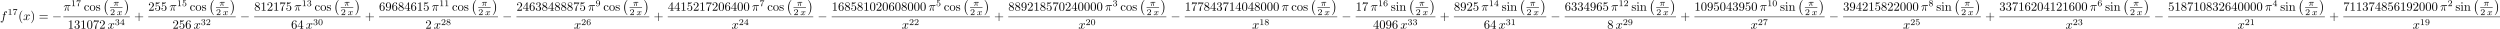 <?xml version='1.0' encoding='UTF-8'?>
<!-- This file was generated by dvisvgm 3.0.3 -->
<svg version='1.1' xmlns='http://www.w3.org/2000/svg' xmlns:xlink='http://www.w3.org/1999/xlink' width='1975.229pt' height='22.675pt' viewBox='0 -19.088 1975.229 22.675'>
<defs>
<path id='g5-0' d='M4.115 11.447C4.115 11.407 4.095 11.387 4.075 11.357C3.616 10.869 2.939 10.062 2.521 8.438C2.291 7.532 2.202 6.506 2.202 5.579C2.202 2.959 2.829 1.126 4.025-.169C4.115-.259 4.115-.279 4.115-.299C4.115-.399 4.035-.399 3.995-.399C3.846-.399 3.308 .199 3.178 .349C2.162 1.554 1.514 3.347 1.514 5.569C1.514 6.984 1.763 8.986 3.068 10.67C3.168 10.79 3.816 11.547 3.995 11.547C4.035 11.547 4.115 11.547 4.115 11.447Z'/>
<path id='g5-1' d='M3.039 5.579C3.039 4.164 2.79 2.162 1.484 .478C1.385 .359 .737-.399 .558-.399C.508-.399 .438-.379 .438-.299C.438-.259 .458-.229 .498-.199C.976 .319 1.624 1.126 2.032 2.71C2.262 3.616 2.351 4.643 2.351 5.569C2.351 6.575 2.262 7.592 2.002 8.568C1.624 9.963 1.036 10.76 .528 11.318C.438 11.407 .438 11.427 .438 11.447C.438 11.527 .508 11.547 .558 11.547C.707 11.547 1.255 10.939 1.375 10.8C2.391 9.594 3.039 7.801 3.039 5.579Z'/>
<path id='g2-25' d='M2.169-2.532H2.999C2.894-2.113 2.741-1.478 2.741-.928C2.741-.649 2.776-.46 2.817-.307C2.929 .042 3.02 .07 3.131 .07C3.292 .07 3.459-.077 3.459-.244C3.459-.3 3.445-.328 3.403-.398C3.271-.656 3.145-1.053 3.145-1.625C3.145-1.757 3.145-2.036 3.243-2.532H4.115C4.24-2.532 4.296-2.532 4.373-2.587C4.47-2.657 4.491-2.769 4.491-2.803C4.491-3.006 4.31-3.006 4.191-3.006H1.562C1.276-3.006 1.081-2.943 .767-2.65C.586-2.49 .314-2.113 .314-2.05C.314-1.967 .404-1.967 .432-1.967C.509-1.967 .516-1.981 .558-2.043C.914-2.532 1.346-2.532 1.499-2.532H1.925C1.709-1.764 1.332-.941 1.123-.523C1.081-.432 1.011-.286 .99-.258C.983-.23 .969-.202 .969-.153C.969-.042 1.053 .07 1.213 .07C1.492 .07 1.569-.244 1.736-.872L2.169-2.532Z'/>
<path id='g2-120' d='M1.736-.739C1.667-.502 1.437-.126 1.081-.126C1.06-.126 .851-.126 .704-.223C.99-.314 1.011-.565 1.011-.607C1.011-.76 .893-.865 .732-.865C.537-.865 .335-.697 .335-.439C.335-.091 .725 .07 1.067 .07C1.388 .07 1.674-.133 1.848-.425C2.015-.056 2.399 .07 2.678 .07C3.48 .07 3.905-.802 3.905-.997C3.905-1.088 3.815-1.088 3.794-1.088C3.696-1.088 3.689-1.053 3.661-.969C3.515-.488 3.096-.126 2.706-.126C2.427-.126 2.28-.314 2.28-.579C2.28-.76 2.448-1.395 2.643-2.169C2.783-2.706 3.096-2.88 3.327-2.88C3.34-2.88 3.557-2.88 3.703-2.783C3.48-2.72 3.396-2.525 3.396-2.399C3.396-2.246 3.515-2.141 3.675-2.141S4.066-2.273 4.066-2.566C4.066-2.957 3.619-3.075 3.34-3.075C2.992-3.075 2.713-2.845 2.559-2.58C2.434-2.866 2.113-3.075 1.723-3.075C.941-3.075 .495-2.218 .495-2.008C.495-1.918 .593-1.918 .614-1.918C.704-1.918 .711-1.946 .746-2.036C.921-2.58 1.36-2.88 1.702-2.88C1.932-2.88 2.12-2.755 2.12-2.42C2.12-2.28 2.036-1.932 1.974-1.695L1.736-.739Z'/>
<path id='g0-0' d='M6.565-2.291C6.735-2.291 6.914-2.291 6.914-2.491S6.735-2.69 6.565-2.69H1.176C1.006-2.69 .827-2.69 .827-2.491S1.006-2.291 1.176-2.291H6.565Z'/>
<path id='g3-40' d='M3.298 2.391C3.298 2.361 3.298 2.341 3.128 2.172C1.883 .917 1.564-.966 1.564-2.491C1.564-4.224 1.943-5.958 3.168-7.203C3.298-7.323 3.298-7.342 3.298-7.372C3.298-7.442 3.258-7.472 3.198-7.472C3.098-7.472 2.202-6.795 1.614-5.529C1.106-4.433 .986-3.328 .986-2.491C.986-1.714 1.096-.508 1.644 .618C2.242 1.843 3.098 2.491 3.198 2.491C3.258 2.491 3.298 2.461 3.298 2.391Z'/>
<path id='g3-41' d='M2.879-2.491C2.879-3.268 2.77-4.473 2.222-5.599C1.624-6.824 .767-7.472 .667-7.472C.608-7.472 .568-7.432 .568-7.372C.568-7.342 .568-7.323 .757-7.143C1.733-6.157 2.301-4.573 2.301-2.491C2.301-.787 1.933 .966 .697 2.222C.568 2.341 .568 2.361 .568 2.391C.568 2.451 .608 2.491 .667 2.491C.767 2.491 1.664 1.813 2.252 .548C2.76-.548 2.879-1.654 2.879-2.491Z'/>
<path id='g3-43' d='M4.075-2.291H6.854C6.994-2.291 7.183-2.291 7.183-2.491S6.994-2.69 6.854-2.69H4.075V-5.479C4.075-5.619 4.075-5.808 3.875-5.808S3.676-5.619 3.676-5.479V-2.69H.887C.747-2.69 .558-2.69 .558-2.491S.747-2.291 .887-2.291H3.676V.498C3.676 .638 3.676 .827 3.875 .827S4.075 .638 4.075 .498V-2.291Z'/>
<path id='g3-48' d='M4.583-3.188C4.583-3.985 4.533-4.782 4.184-5.519C3.726-6.476 2.909-6.635 2.491-6.635C1.893-6.635 1.166-6.376 .757-5.45C.438-4.762 .389-3.985 .389-3.188C.389-2.441 .428-1.544 .837-.787C1.265 .02 1.993 .219 2.481 .219C3.019 .219 3.776 .01 4.214-.936C4.533-1.624 4.583-2.401 4.583-3.188ZM2.481 0C2.092 0 1.504-.249 1.325-1.205C1.215-1.803 1.215-2.72 1.215-3.308C1.215-3.945 1.215-4.603 1.295-5.141C1.484-6.326 2.232-6.416 2.481-6.416C2.809-6.416 3.467-6.237 3.656-5.25C3.756-4.692 3.756-3.935 3.756-3.308C3.756-2.56 3.756-1.883 3.646-1.245C3.497-.299 2.929 0 2.481 0Z'/>
<path id='g3-49' d='M2.929-6.376C2.929-6.615 2.929-6.635 2.7-6.635C2.082-5.998 1.205-5.998 .887-5.998V-5.689C1.086-5.689 1.674-5.689 2.192-5.948V-.787C2.192-.428 2.162-.309 1.265-.309H.946V0C1.295-.03 2.162-.03 2.56-.03S3.826-.03 4.174 0V-.309H3.856C2.959-.309 2.929-.418 2.929-.787V-6.376Z'/>
<path id='g3-50' d='M1.265-.767L2.321-1.793C3.875-3.168 4.473-3.706 4.473-4.702C4.473-5.838 3.577-6.635 2.361-6.635C1.235-6.635 .498-5.719 .498-4.832C.498-4.274 .996-4.274 1.026-4.274C1.196-4.274 1.544-4.394 1.544-4.802C1.544-5.061 1.365-5.32 1.016-5.32C.936-5.32 .917-5.32 .887-5.31C1.116-5.958 1.654-6.326 2.232-6.326C3.138-6.326 3.567-5.519 3.567-4.702C3.567-3.905 3.068-3.118 2.521-2.501L.608-.369C.498-.259 .498-.239 .498 0H4.194L4.473-1.733H4.224C4.174-1.435 4.105-.996 4.005-.847C3.935-.767 3.278-.767 3.059-.767H1.265Z'/>
<path id='g3-51' d='M2.889-3.507C3.706-3.776 4.284-4.473 4.284-5.26C4.284-6.077 3.407-6.635 2.451-6.635C1.445-6.635 .687-6.037 .687-5.28C.687-4.951 .907-4.762 1.196-4.762C1.504-4.762 1.704-4.981 1.704-5.27C1.704-5.768 1.235-5.768 1.086-5.768C1.395-6.257 2.052-6.386 2.411-6.386C2.819-6.386 3.367-6.167 3.367-5.27C3.367-5.151 3.347-4.573 3.088-4.134C2.79-3.656 2.451-3.626 2.202-3.616C2.122-3.606 1.883-3.587 1.813-3.587C1.733-3.577 1.664-3.567 1.664-3.467C1.664-3.357 1.733-3.357 1.903-3.357H2.341C3.158-3.357 3.527-2.68 3.527-1.704C3.527-.349 2.839-.06 2.401-.06C1.973-.06 1.225-.229 .877-.817C1.225-.767 1.534-.986 1.534-1.365C1.534-1.724 1.265-1.923 .976-1.923C.737-1.923 .418-1.783 .418-1.345C.418-.438 1.345 .219 2.431 .219C3.646 .219 4.553-.687 4.553-1.704C4.553-2.521 3.925-3.298 2.889-3.507Z'/>
<path id='g3-52' d='M2.929-1.644V-.777C2.929-.418 2.909-.309 2.172-.309H1.963V0C2.371-.03 2.889-.03 3.308-.03S4.254-.03 4.663 0V-.309H4.453C3.716-.309 3.696-.418 3.696-.777V-1.644H4.692V-1.953H3.696V-6.486C3.696-6.685 3.696-6.745 3.537-6.745C3.447-6.745 3.417-6.745 3.337-6.625L.279-1.953V-1.644H2.929ZM2.989-1.953H.558L2.989-5.669V-1.953Z'/>
<path id='g3-53' d='M4.473-2.002C4.473-3.188 3.656-4.184 2.58-4.184C2.102-4.184 1.674-4.025 1.315-3.676V-5.619C1.514-5.559 1.843-5.489 2.162-5.489C3.387-5.489 4.085-6.396 4.085-6.526C4.085-6.585 4.055-6.635 3.985-6.635C3.975-6.635 3.955-6.635 3.905-6.605C3.706-6.516 3.218-6.316 2.55-6.316C2.152-6.316 1.694-6.386 1.225-6.595C1.146-6.625 1.126-6.625 1.106-6.625C1.006-6.625 1.006-6.545 1.006-6.386V-3.437C1.006-3.258 1.006-3.178 1.146-3.178C1.215-3.178 1.235-3.208 1.275-3.268C1.385-3.427 1.753-3.965 2.56-3.965C3.078-3.965 3.328-3.507 3.407-3.328C3.567-2.959 3.587-2.57 3.587-2.072C3.587-1.724 3.587-1.126 3.347-.707C3.108-.319 2.74-.06 2.281-.06C1.554-.06 .986-.588 .817-1.176C.847-1.166 .877-1.156 .986-1.156C1.315-1.156 1.484-1.405 1.484-1.644S1.315-2.132 .986-2.132C.847-2.132 .498-2.062 .498-1.604C.498-.747 1.186 .219 2.301 .219C3.457 .219 4.473-.737 4.473-2.002Z'/>
<path id='g3-54' d='M1.315-3.268V-3.507C1.315-6.027 2.55-6.386 3.059-6.386C3.298-6.386 3.716-6.326 3.935-5.988C3.786-5.988 3.387-5.988 3.387-5.539C3.387-5.23 3.626-5.081 3.846-5.081C4.005-5.081 4.304-5.171 4.304-5.559C4.304-6.157 3.866-6.635 3.039-6.635C1.763-6.635 .418-5.35 .418-3.148C.418-.488 1.574 .219 2.501 .219C3.606 .219 4.553-.717 4.553-2.032C4.553-3.298 3.666-4.254 2.56-4.254C1.883-4.254 1.514-3.746 1.315-3.268ZM2.501-.06C1.873-.06 1.574-.658 1.514-.807C1.335-1.275 1.335-2.072 1.335-2.252C1.335-3.029 1.654-4.025 2.55-4.025C2.71-4.025 3.168-4.025 3.477-3.407C3.656-3.039 3.656-2.531 3.656-2.042C3.656-1.564 3.656-1.066 3.487-.707C3.188-.11 2.73-.06 2.501-.06Z'/>
<path id='g3-55' d='M4.742-6.067C4.832-6.187 4.832-6.207 4.832-6.416H2.411C1.196-6.416 1.176-6.545 1.136-6.735H.887L.558-4.682H.807C.837-4.842 .927-5.469 1.056-5.589C1.126-5.649 1.903-5.649 2.032-5.649H4.095C3.985-5.489 3.198-4.403 2.979-4.075C2.082-2.73 1.753-1.345 1.753-.329C1.753-.229 1.753 .219 2.212 .219S2.67-.229 2.67-.329V-.837C2.67-1.385 2.7-1.933 2.78-2.471C2.819-2.7 2.959-3.557 3.397-4.174L4.742-6.067Z'/>
<path id='g3-56' d='M1.624-4.553C1.166-4.852 1.126-5.191 1.126-5.36C1.126-5.968 1.773-6.386 2.481-6.386C3.208-6.386 3.846-5.868 3.846-5.151C3.846-4.583 3.457-4.105 2.859-3.756L1.624-4.553ZM3.078-3.606C3.796-3.975 4.284-4.493 4.284-5.151C4.284-6.067 3.397-6.635 2.491-6.635C1.494-6.635 .687-5.898 .687-4.971C.687-4.792 .707-4.344 1.126-3.875C1.235-3.756 1.604-3.507 1.853-3.337C1.275-3.049 .418-2.491 .418-1.504C.418-.448 1.435 .219 2.481 .219C3.606 .219 4.553-.608 4.553-1.674C4.553-2.032 4.443-2.481 4.065-2.899C3.875-3.108 3.716-3.208 3.078-3.606ZM2.082-3.188L3.308-2.411C3.587-2.222 4.055-1.923 4.055-1.315C4.055-.578 3.308-.06 2.491-.06C1.634-.06 .917-.677 .917-1.504C.917-2.082 1.235-2.72 2.082-3.188Z'/>
<path id='g3-57' d='M3.656-3.168V-2.849C3.656-.518 2.62-.06 2.042-.06C1.873-.06 1.335-.08 1.066-.418C1.504-.418 1.584-.707 1.584-.877C1.584-1.186 1.345-1.335 1.126-1.335C.966-1.335 .667-1.245 .667-.857C.667-.189 1.205 .219 2.052 .219C3.337 .219 4.553-1.136 4.553-3.278C4.553-5.958 3.407-6.635 2.521-6.635C1.973-6.635 1.484-6.456 1.056-6.007C.648-5.559 .418-5.141 .418-4.394C.418-3.148 1.295-2.172 2.411-2.172C3.019-2.172 3.427-2.59 3.656-3.168ZM2.421-2.401C2.262-2.401 1.803-2.401 1.494-3.029C1.315-3.397 1.315-3.895 1.315-4.384C1.315-4.922 1.315-5.39 1.524-5.758C1.793-6.257 2.172-6.386 2.521-6.386C2.979-6.386 3.308-6.047 3.477-5.599C3.597-5.28 3.636-4.653 3.636-4.194C3.636-3.367 3.298-2.401 2.421-2.401Z'/>
<path id='g3-61' d='M6.844-3.258C6.994-3.258 7.183-3.258 7.183-3.457S6.994-3.656 6.854-3.656H.887C.747-3.656 .558-3.656 .558-3.457S.747-3.258 .897-3.258H6.844ZM6.854-1.325C6.994-1.325 7.183-1.325 7.183-1.524S6.994-1.724 6.844-1.724H.897C.747-1.724 .558-1.724 .558-1.524S.747-1.325 .887-1.325H6.854Z'/>
<path id='g3-99' d='M1.166-2.172C1.166-3.796 1.983-4.214 2.511-4.214C2.6-4.214 3.228-4.204 3.577-3.846C3.168-3.816 3.108-3.517 3.108-3.387C3.108-3.128 3.288-2.929 3.567-2.929C3.826-2.929 4.025-3.098 4.025-3.397C4.025-4.075 3.268-4.463 2.501-4.463C1.255-4.463 .339-3.387 .339-2.152C.339-.877 1.325 .11 2.481 .11C3.816 .11 4.134-1.086 4.134-1.186S4.035-1.285 4.005-1.285C3.915-1.285 3.895-1.245 3.875-1.186C3.587-.259 2.939-.139 2.57-.139C2.042-.139 1.166-.568 1.166-2.172Z'/>
<path id='g3-105' d='M1.763-4.403L.369-4.294V-3.985C1.016-3.985 1.106-3.925 1.106-3.437V-.757C1.106-.309 .996-.309 .329-.309V0C.648-.01 1.186-.03 1.425-.03C1.773-.03 2.122-.01 2.461 0V-.309C1.803-.309 1.763-.359 1.763-.747V-4.403ZM1.803-6.137C1.803-6.456 1.554-6.665 1.275-6.665C.966-6.665 .747-6.396 .747-6.137C.747-5.868 .966-5.609 1.275-5.609C1.554-5.609 1.803-5.818 1.803-6.137Z'/>
<path id='g3-110' d='M1.096-3.427V-.757C1.096-.309 .986-.309 .319-.309V0C.667-.01 1.176-.03 1.445-.03C1.704-.03 2.222-.01 2.56 0V-.309C1.893-.309 1.783-.309 1.783-.757V-2.59C1.783-3.626 2.491-4.184 3.128-4.184C3.756-4.184 3.866-3.646 3.866-3.078V-.757C3.866-.309 3.756-.309 3.088-.309V0C3.437-.01 3.945-.03 4.214-.03C4.473-.03 4.991-.01 5.33 0V-.309C4.812-.309 4.563-.309 4.553-.608V-2.511C4.553-3.367 4.553-3.676 4.244-4.035C4.105-4.204 3.776-4.403 3.198-4.403C2.471-4.403 2.002-3.975 1.724-3.357V-4.403L.319-4.294V-3.985C1.016-3.985 1.096-3.915 1.096-3.427Z'/>
<path id='g3-111' d='M4.692-2.132C4.692-3.407 3.696-4.463 2.491-4.463C1.245-4.463 .279-3.377 .279-2.132C.279-.847 1.315 .11 2.481 .11C3.686 .11 4.692-.867 4.692-2.132ZM2.491-.139C2.062-.139 1.624-.349 1.355-.807C1.106-1.245 1.106-1.853 1.106-2.212C1.106-2.6 1.106-3.138 1.345-3.577C1.614-4.035 2.082-4.244 2.481-4.244C2.919-4.244 3.347-4.025 3.606-3.597S3.866-2.59 3.866-2.212C3.866-1.853 3.866-1.315 3.646-.877C3.427-.428 2.989-.139 2.491-.139Z'/>
<path id='g3-115' d='M2.072-1.933C2.291-1.893 3.108-1.733 3.108-1.016C3.108-.508 2.76-.11 1.983-.11C1.146-.11 .787-.677 .598-1.524C.568-1.654 .558-1.694 .458-1.694C.329-1.694 .329-1.624 .329-1.445V-.13C.329 .04 .329 .11 .438 .11C.488 .11 .498 .1 .687-.09C.707-.11 .707-.13 .887-.319C1.325 .1 1.773 .11 1.983 .11C3.128 .11 3.587-.558 3.587-1.275C3.587-1.803 3.288-2.102 3.168-2.222C2.839-2.54 2.451-2.62 2.032-2.7C1.474-2.809 .807-2.939 .807-3.517C.807-3.866 1.066-4.274 1.923-4.274C3.019-4.274 3.068-3.377 3.088-3.068C3.098-2.979 3.188-2.979 3.208-2.979C3.337-2.979 3.337-3.029 3.337-3.218V-4.224C3.337-4.394 3.337-4.463 3.228-4.463C3.178-4.463 3.158-4.463 3.029-4.344C2.999-4.304 2.899-4.214 2.859-4.184C2.481-4.463 2.072-4.463 1.923-4.463C.707-4.463 .329-3.796 .329-3.238C.329-2.889 .488-2.61 .757-2.391C1.076-2.132 1.355-2.072 2.072-1.933Z'/>
<path id='g4-48' d='M3.599-2.225C3.599-2.992 3.508-3.543 3.187-4.031C2.971-4.352 2.538-4.631 1.981-4.631C.363-4.631 .363-2.727 .363-2.225S.363 .139 1.981 .139S3.599-1.723 3.599-2.225ZM1.981-.056C1.66-.056 1.234-.244 1.095-.816C.997-1.227 .997-1.799 .997-2.315C.997-2.824 .997-3.354 1.102-3.738C1.248-4.289 1.695-4.435 1.981-4.435C2.357-4.435 2.72-4.205 2.845-3.801C2.957-3.424 2.964-2.922 2.964-2.315C2.964-1.799 2.964-1.283 2.873-.844C2.734-.209 2.26-.056 1.981-.056Z'/>
<path id='g4-49' d='M2.336-4.435C2.336-4.624 2.322-4.631 2.127-4.631C1.681-4.191 1.046-4.184 .76-4.184V-3.933C.928-3.933 1.388-3.933 1.771-4.129V-.572C1.771-.342 1.771-.251 1.074-.251H.809V0C.934-.007 1.792-.028 2.05-.028C2.267-.028 3.145-.007 3.299 0V-.251H3.034C2.336-.251 2.336-.342 2.336-.572V-4.435Z'/>
<path id='g4-50' d='M3.522-1.269H3.285C3.264-1.116 3.194-.704 3.103-.635C3.048-.593 2.511-.593 2.413-.593H1.13C1.862-1.241 2.106-1.437 2.525-1.764C3.041-2.176 3.522-2.608 3.522-3.271C3.522-4.115 2.783-4.631 1.89-4.631C1.025-4.631 .439-4.024 .439-3.382C.439-3.027 .739-2.992 .809-2.992C.976-2.992 1.179-3.11 1.179-3.361C1.179-3.487 1.13-3.731 .767-3.731C.983-4.226 1.458-4.38 1.785-4.38C2.483-4.38 2.845-3.836 2.845-3.271C2.845-2.664 2.413-2.183 2.19-1.932L.509-.272C.439-.209 .439-.195 .439 0H3.313L3.522-1.269Z'/>
<path id='g4-51' d='M1.904-2.329C2.448-2.329 2.838-1.953 2.838-1.206C2.838-.342 2.336-.084 1.932-.084C1.653-.084 1.039-.16 .746-.572C1.074-.586 1.151-.816 1.151-.962C1.151-1.186 .983-1.346 .767-1.346C.572-1.346 .377-1.227 .377-.941C.377-.286 1.102 .139 1.946 .139C2.915 .139 3.585-.509 3.585-1.206C3.585-1.75 3.138-2.294 2.371-2.455C3.103-2.72 3.368-3.243 3.368-3.668C3.368-4.219 2.734-4.631 1.96-4.631S.593-4.254 .593-3.696C.593-3.459 .746-3.327 .955-3.327C1.172-3.327 1.311-3.487 1.311-3.682C1.311-3.884 1.172-4.031 .955-4.045C1.2-4.352 1.681-4.428 1.939-4.428C2.253-4.428 2.692-4.275 2.692-3.668C2.692-3.375 2.594-3.055 2.413-2.838C2.183-2.573 1.988-2.559 1.639-2.538C1.465-2.525 1.451-2.525 1.416-2.518C1.402-2.518 1.346-2.504 1.346-2.427C1.346-2.329 1.409-2.329 1.527-2.329H1.904Z'/>
<path id='g4-52' d='M3.689-1.144V-1.395H2.915V-4.505C2.915-4.652 2.915-4.7 2.762-4.7C2.678-4.7 2.65-4.7 2.58-4.603L.272-1.395V-1.144H2.322V-.572C2.322-.335 2.322-.251 1.757-.251H1.569V0C1.918-.014 2.364-.028 2.615-.028C2.873-.028 3.32-.014 3.668 0V-.251H3.48C2.915-.251 2.915-.335 2.915-.572V-1.144H3.689ZM2.371-3.947V-1.395H.53L2.371-3.947Z'/>
<path id='g4-53' d='M1.081-3.891C1.437-3.801 1.646-3.801 1.757-3.801C2.678-3.801 3.222-4.428 3.222-4.533C3.222-4.61 3.173-4.631 3.138-4.631C3.124-4.631 3.11-4.631 3.082-4.61C2.915-4.547 2.545-4.407 2.029-4.407C1.834-4.407 1.465-4.421 1.011-4.596C.941-4.631 .928-4.631 .921-4.631C.83-4.631 .83-4.554 .83-4.442V-2.385C.83-2.267 .83-2.183 .941-2.183C1.004-2.183 1.011-2.197 1.081-2.28C1.381-2.664 1.806-2.72 2.05-2.72C2.469-2.72 2.657-2.385 2.692-2.329C2.817-2.099 2.859-1.834 2.859-1.43C2.859-1.22 2.859-.809 2.65-.502C2.476-.251 2.176-.084 1.834-.084C1.381-.084 .914-.335 .739-.795C1.004-.774 1.137-.948 1.137-1.137C1.137-1.437 .879-1.492 .788-1.492C.774-1.492 .439-1.492 .439-1.116C.439-.488 1.011 .139 1.848 .139C2.741 .139 3.522-.523 3.522-1.402C3.522-2.19 2.922-2.915 2.057-2.915C1.75-2.915 1.388-2.838 1.081-2.573V-3.891Z'/>
<path id='g4-54' d='M1.046-2.28C1.046-2.852 1.095-3.368 1.36-3.794C1.597-4.17 1.974-4.428 2.42-4.428C2.629-4.428 2.908-4.373 3.048-4.184C2.873-4.17 2.727-4.052 2.727-3.85C2.727-3.675 2.845-3.522 3.055-3.522S3.389-3.661 3.389-3.864C3.389-4.268 3.096-4.631 2.406-4.631C1.402-4.631 .377-3.71 .377-2.211C.377-.404 1.227 .139 1.995 .139C2.845 .139 3.585-.509 3.585-1.423C3.585-2.308 2.88-2.964 2.064-2.964C1.506-2.964 1.2-2.594 1.046-2.28ZM1.995-.084C1.646-.084 1.374-.286 1.227-.593C1.123-.802 1.067-1.151 1.067-1.569C1.067-2.246 1.471-2.769 2.029-2.769C2.35-2.769 2.566-2.643 2.741-2.385C2.908-2.12 2.915-1.827 2.915-1.423C2.915-1.025 2.915-.732 2.727-.46C2.559-.216 2.336-.084 1.995-.084Z'/>
<path id='g4-55' d='M3.731-4.212C3.801-4.296 3.801-4.31 3.801-4.491H1.974C1.695-4.491 1.618-4.498 1.367-4.519C1.004-4.547 .99-4.596 .969-4.714H.732L.488-3.222H.725C.739-3.327 .809-3.787 .921-3.857C.976-3.898 1.541-3.898 1.646-3.898H3.166C2.943-3.605 2.587-3.173 2.441-2.978C1.527-1.778 1.444-.669 1.444-.258C1.444-.181 1.444 .139 1.771 .139C2.106 .139 2.106-.174 2.106-.265V-.544C2.106-1.897 2.385-2.518 2.685-2.894L3.731-4.212Z'/>
<path id='g4-56' d='M2.476-2.518C3.02-2.783 3.368-3.11 3.368-3.592C3.368-4.268 2.664-4.631 1.988-4.631C1.22-4.631 .593-4.129 .593-3.466C.593-3.138 .746-2.901 .872-2.762C.997-2.615 1.046-2.587 1.458-2.343C1.067-2.176 .377-1.799 .377-1.067C.377-.293 1.179 .139 1.974 .139C2.859 .139 3.585-.425 3.585-1.179C3.585-1.639 3.313-2.029 2.908-2.267C2.817-2.322 2.573-2.462 2.476-2.518ZM1.339-3.18C1.158-3.285 .962-3.473 .962-3.731C.962-4.17 1.471-4.428 1.974-4.428C2.518-4.428 2.999-4.087 2.999-3.592C2.999-2.971 2.273-2.657 2.26-2.657S2.232-2.664 2.183-2.692L1.339-3.18ZM1.681-2.211L2.636-1.66C2.817-1.555 3.166-1.346 3.166-.934C3.166-.411 2.587-.084 1.988-.084C1.346-.084 .795-.495 .795-1.067C.795-1.583 1.179-1.981 1.681-2.211Z'/>
<path id='g4-57' d='M2.915-2.078C2.915-.349 2.057-.084 1.639-.084C1.485-.084 1.116-.098 .928-.314C1.213-.342 1.234-.579 1.234-.642C1.234-.816 1.116-.969 .907-.969S.572-.83 .572-.628C.572-.153 .969 .139 1.646 .139C2.643 .139 3.585-.802 3.585-2.294C3.585-4.024 2.817-4.631 2.001-4.631C1.771-4.631 1.29-4.596 .893-4.205C.656-3.975 .377-3.703 .377-3.075C.377-2.19 1.081-1.534 1.897-1.534C2.455-1.534 2.755-1.904 2.915-2.218V-2.078ZM1.932-1.73C1.66-1.73 1.402-1.82 1.206-2.141C1.046-2.399 1.046-2.692 1.046-3.075C1.046-3.48 1.046-3.759 1.248-4.038C1.416-4.282 1.646-4.428 2.008-4.428C2.364-4.428 2.573-4.205 2.685-4.024C2.873-3.731 2.894-3.243 2.894-2.999C2.894-2.092 2.371-1.73 1.932-1.73Z'/>
<path id='g1-25' d='M2.64-3.716H3.766C3.437-2.242 3.347-1.813 3.347-1.146C3.347-.996 3.347-.727 3.427-.389C3.527 .05 3.636 .11 3.786 .11C3.985 .11 4.194-.07 4.194-.269C4.194-.329 4.194-.349 4.134-.488C3.846-1.205 3.846-1.853 3.846-2.132C3.846-2.66 3.915-3.198 4.025-3.716H5.161C5.29-3.716 5.649-3.716 5.649-4.055C5.649-4.294 5.44-4.294 5.25-4.294H1.913C1.694-4.294 1.315-4.294 .877-3.826C.528-3.437 .269-2.979 .269-2.929C.269-2.919 .269-2.829 .389-2.829C.468-2.829 .488-2.869 .548-2.949C1.036-3.716 1.614-3.716 1.813-3.716H2.381C2.062-2.511 1.524-1.305 1.106-.399C1.026-.249 1.026-.229 1.026-.159C1.026 .03 1.186 .11 1.315 .11C1.614 .11 1.694-.169 1.813-.538C1.953-.996 1.953-1.016 2.082-1.514L2.64-3.716Z'/>
<path id='g1-102' d='M3.656-3.985H4.513C4.712-3.985 4.812-3.985 4.812-4.184C4.812-4.294 4.712-4.294 4.543-4.294H3.716L3.925-5.43C3.965-5.639 4.105-6.346 4.164-6.466C4.254-6.655 4.423-6.804 4.633-6.804C4.672-6.804 4.932-6.804 5.121-6.625C4.682-6.585 4.583-6.237 4.583-6.087C4.583-5.858 4.762-5.738 4.951-5.738C5.21-5.738 5.499-5.958 5.499-6.336C5.499-6.795 5.041-7.024 4.633-7.024C4.294-7.024 3.666-6.844 3.367-5.858C3.308-5.649 3.278-5.549 3.039-4.294H2.351C2.162-4.294 2.052-4.294 2.052-4.105C2.052-3.985 2.142-3.985 2.331-3.985H2.989L2.242-.05C2.062 .917 1.893 1.823 1.375 1.823C1.335 1.823 1.086 1.823 .897 1.644C1.355 1.614 1.445 1.255 1.445 1.106C1.445 .877 1.265 .757 1.076 .757C.817 .757 .528 .976 .528 1.355C.528 1.803 .966 2.042 1.375 2.042C1.923 2.042 2.321 1.455 2.501 1.076C2.819 .448 3.049-.757 3.059-.827L3.656-3.985Z'/>
<path id='g1-120' d='M3.328-3.009C3.387-3.268 3.616-4.184 4.314-4.184C4.364-4.184 4.603-4.184 4.812-4.055C4.533-4.005 4.334-3.756 4.334-3.517C4.334-3.357 4.443-3.168 4.712-3.168C4.932-3.168 5.25-3.347 5.25-3.746C5.25-4.264 4.663-4.403 4.324-4.403C3.746-4.403 3.397-3.875 3.278-3.646C3.029-4.304 2.491-4.403 2.202-4.403C1.166-4.403 .598-3.118 .598-2.869C.598-2.77 .697-2.77 .717-2.77C.797-2.77 .827-2.79 .847-2.879C1.186-3.935 1.843-4.184 2.182-4.184C2.371-4.184 2.72-4.095 2.72-3.517C2.72-3.208 2.55-2.54 2.182-1.146C2.022-.528 1.674-.11 1.235-.11C1.176-.11 .946-.11 .737-.239C.986-.289 1.205-.498 1.205-.777C1.205-1.046 .986-1.126 .837-1.126C.538-1.126 .289-.867 .289-.548C.289-.09 .787 .11 1.225 .11C1.883 .11 2.242-.588 2.271-.648C2.391-.279 2.75 .11 3.347 .11C4.374 .11 4.941-1.176 4.941-1.425C4.941-1.524 4.852-1.524 4.822-1.524C4.732-1.524 4.712-1.484 4.692-1.415C4.364-.349 3.686-.11 3.367-.11C2.979-.11 2.819-.428 2.819-.767C2.819-.986 2.879-1.205 2.989-1.644L3.328-3.009Z'/>
</defs>
<g id='page1'>
<use x='0' y='-3.247' xlink:href='#g1-102'/>
<use x='5.95' y='-7.361' xlink:href='#g4-49'/>
<use x='9.921' y='-7.361' xlink:href='#g4-55'/>
<use x='14.391' y='-3.247' xlink:href='#g3-40'/>
<use x='18.265' y='-3.247' xlink:href='#g1-120'/>
<use x='23.959' y='-3.247' xlink:href='#g3-41'/>
<use x='30.601' y='-3.247' xlink:href='#g3-61'/>
<use x='41.117' y='-3.247' xlink:href='#g0-0'/>
<use x='50.061' y='-10.62' xlink:href='#g1-25'/>
<use x='56.097' y='-14.235' xlink:href='#g4-49'/>
<use x='60.069' y='-14.235' xlink:href='#g4-55'/>
<use x='66.198' y='-10.62' xlink:href='#g3-99'/>
<use x='70.626' y='-10.62' xlink:href='#g3-111'/>
<use x='75.608' y='-10.62' xlink:href='#g3-115'/>
<use x='81.198' y='-18.689' xlink:href='#g5-0'/>
<use x='89.43' y='-14.542' xlink:href='#g2-25'/>
<rect x='86.959' y='-13.31' height='.398' width='9.85'/>
<use x='86.959' y='-7.184' xlink:href='#g4-50'/>
<use x='92.291' y='-7.184' xlink:href='#g2-120'/>
<use x='98.005' y='-18.689' xlink:href='#g5-1'/>
<rect x='50.061' y='-5.937' height='.398' width='52.51'/>
<use x='53.474' y='3.587' xlink:href='#g3-49'/>
<use x='58.456' y='3.587' xlink:href='#g3-51'/>
<use x='63.437' y='3.587' xlink:href='#g3-49'/>
<use x='68.418' y='3.587' xlink:href='#g3-48'/>
<use x='73.4' y='3.587' xlink:href='#g3-55'/>
<use x='78.381' y='3.587' xlink:href='#g3-50'/>
<use x='85.023' y='3.587' xlink:href='#g1-120'/>
<use x='90.717' y='.708' xlink:href='#g4-51'/>
<use x='94.688' y='.708' xlink:href='#g4-52'/>
<use x='105.98' y='-3.247' xlink:href='#g3-43'/>
<use x='117.138' y='-10.62' xlink:href='#g3-50'/>
<use x='122.12' y='-10.62' xlink:href='#g3-53'/>
<use x='127.101' y='-10.62' xlink:href='#g3-53'/>
<use x='133.743' y='-10.62' xlink:href='#g1-25'/>
<use x='139.779' y='-14.235' xlink:href='#g4-49'/>
<use x='143.75' y='-14.235' xlink:href='#g4-53'/>
<use x='149.88' y='-10.62' xlink:href='#g3-99'/>
<use x='154.308' y='-10.62' xlink:href='#g3-111'/>
<use x='159.289' y='-10.62' xlink:href='#g3-115'/>
<use x='164.879' y='-18.689' xlink:href='#g5-0'/>
<use x='173.111' y='-14.542' xlink:href='#g2-25'/>
<rect x='170.641' y='-13.31' height='.398' width='9.85'/>
<use x='170.641' y='-7.184' xlink:href='#g4-50'/>
<use x='175.973' y='-7.184' xlink:href='#g2-120'/>
<use x='181.686' y='-18.689' xlink:href='#g5-1'/>
<rect x='117.138' y='-5.937' height='.398' width='69.114'/>
<use x='136.326' y='3.587' xlink:href='#g3-50'/>
<use x='141.307' y='3.587' xlink:href='#g3-53'/>
<use x='146.289' y='3.587' xlink:href='#g3-54'/>
<use x='152.93' y='3.587' xlink:href='#g1-120'/>
<use x='158.624' y='.708' xlink:href='#g4-51'/>
<use x='162.596' y='.708' xlink:href='#g4-50'/>
<use x='189.662' y='-3.247' xlink:href='#g0-0'/>
<use x='200.82' y='-10.62' xlink:href='#g3-56'/>
<use x='205.801' y='-10.62' xlink:href='#g3-49'/>
<use x='210.783' y='-10.62' xlink:href='#g3-50'/>
<use x='215.764' y='-10.62' xlink:href='#g3-49'/>
<use x='220.745' y='-10.62' xlink:href='#g3-55'/>
<use x='225.727' y='-10.62' xlink:href='#g3-53'/>
<use x='232.368' y='-10.62' xlink:href='#g1-25'/>
<use x='238.405' y='-14.235' xlink:href='#g4-49'/>
<use x='242.376' y='-14.235' xlink:href='#g4-51'/>
<use x='248.506' y='-10.62' xlink:href='#g3-99'/>
<use x='252.934' y='-10.62' xlink:href='#g3-111'/>
<use x='257.915' y='-10.62' xlink:href='#g3-115'/>
<use x='263.505' y='-18.689' xlink:href='#g5-0'/>
<use x='271.737' y='-14.542' xlink:href='#g2-25'/>
<rect x='269.267' y='-13.31' height='.398' width='9.85'/>
<use x='269.267' y='-7.184' xlink:href='#g4-50'/>
<use x='274.599' y='-7.184' xlink:href='#g2-120'/>
<use x='280.312' y='-18.689' xlink:href='#g5-1'/>
<rect x='200.82' y='-5.937' height='.398' width='84.058'/>
<use x='229.97' y='3.587' xlink:href='#g3-54'/>
<use x='234.952' y='3.587' xlink:href='#g3-52'/>
<use x='241.593' y='3.587' xlink:href='#g1-120'/>
<use x='247.287' y='.708' xlink:href='#g4-51'/>
<use x='251.259' y='.708' xlink:href='#g4-48'/>
<use x='288.288' y='-3.247' xlink:href='#g3-43'/>
<use x='299.446' y='-10.62' xlink:href='#g3-54'/>
<use x='304.427' y='-10.62' xlink:href='#g3-57'/>
<use x='309.409' y='-10.62' xlink:href='#g3-54'/>
<use x='314.39' y='-10.62' xlink:href='#g3-56'/>
<use x='319.371' y='-10.62' xlink:href='#g3-52'/>
<use x='324.353' y='-10.62' xlink:href='#g3-54'/>
<use x='329.334' y='-10.62' xlink:href='#g3-49'/>
<use x='334.315' y='-10.62' xlink:href='#g3-53'/>
<use x='340.957' y='-10.62' xlink:href='#g1-25'/>
<use x='346.993' y='-14.235' xlink:href='#g4-49'/>
<use x='350.965' y='-14.235' xlink:href='#g4-49'/>
<use x='357.094' y='-10.62' xlink:href='#g3-99'/>
<use x='361.522' y='-10.62' xlink:href='#g3-111'/>
<use x='366.504' y='-10.62' xlink:href='#g3-115'/>
<use x='372.094' y='-18.689' xlink:href='#g5-0'/>
<use x='380.326' y='-14.542' xlink:href='#g2-25'/>
<rect x='377.855' y='-13.31' height='.398' width='9.85'/>
<use x='377.855' y='-7.184' xlink:href='#g4-50'/>
<use x='383.187' y='-7.184' xlink:href='#g2-120'/>
<use x='388.901' y='-18.689' xlink:href='#g5-1'/>
<rect x='299.446' y='-5.937' height='.398' width='94.021'/>
<use x='336.068' y='3.587' xlink:href='#g3-50'/>
<use x='342.71' y='3.587' xlink:href='#g1-120'/>
<use x='348.404' y='.708' xlink:href='#g4-50'/>
<use x='352.375' y='.708' xlink:href='#g4-56'/>
<use x='396.876' y='-3.247' xlink:href='#g0-0'/>
<use x='408.034' y='-10.62' xlink:href='#g3-50'/>
<use x='413.016' y='-10.62' xlink:href='#g3-52'/>
<use x='417.997' y='-10.62' xlink:href='#g3-54'/>
<use x='422.978' y='-10.62' xlink:href='#g3-51'/>
<use x='427.96' y='-10.62' xlink:href='#g3-56'/>
<use x='432.941' y='-10.62' xlink:href='#g3-52'/>
<use x='437.922' y='-10.62' xlink:href='#g3-56'/>
<use x='442.904' y='-10.62' xlink:href='#g3-56'/>
<use x='447.885' y='-10.62' xlink:href='#g3-56'/>
<use x='452.866' y='-10.62' xlink:href='#g3-55'/>
<use x='457.848' y='-10.62' xlink:href='#g3-53'/>
<use x='464.489' y='-10.62' xlink:href='#g1-25'/>
<use x='470.526' y='-14.235' xlink:href='#g4-57'/>
<use x='476.656' y='-10.62' xlink:href='#g3-99'/>
<use x='481.083' y='-10.62' xlink:href='#g3-111'/>
<use x='486.065' y='-10.62' xlink:href='#g3-115'/>
<use x='491.655' y='-18.689' xlink:href='#g5-0'/>
<use x='499.887' y='-14.542' xlink:href='#g2-25'/>
<rect x='497.417' y='-13.31' height='.398' width='9.85'/>
<use x='497.417' y='-7.184' xlink:href='#g4-50'/>
<use x='502.748' y='-7.184' xlink:href='#g2-120'/>
<use x='508.462' y='-18.689' xlink:href='#g5-1'/>
<rect x='408.034' y='-5.937' height='.398' width='104.994'/>
<use x='453.464' y='3.587' xlink:href='#g1-120'/>
<use x='459.158' y='.708' xlink:href='#g4-50'/>
<use x='463.129' y='.708' xlink:href='#g4-54'/>
<use x='516.437' y='-3.247' xlink:href='#g3-43'/>
<use x='527.595' y='-10.62' xlink:href='#g3-52'/>
<use x='532.577' y='-10.62' xlink:href='#g3-52'/>
<use x='537.558' y='-10.62' xlink:href='#g3-49'/>
<use x='542.54' y='-10.62' xlink:href='#g3-53'/>
<use x='547.521' y='-10.62' xlink:href='#g3-50'/>
<use x='552.502' y='-10.62' xlink:href='#g3-49'/>
<use x='557.484' y='-10.62' xlink:href='#g3-55'/>
<use x='562.465' y='-10.62' xlink:href='#g3-50'/>
<use x='567.446' y='-10.62' xlink:href='#g3-48'/>
<use x='572.428' y='-10.62' xlink:href='#g3-54'/>
<use x='577.409' y='-10.62' xlink:href='#g3-52'/>
<use x='582.39' y='-10.62' xlink:href='#g3-48'/>
<use x='587.372' y='-10.62' xlink:href='#g3-48'/>
<use x='594.013' y='-10.62' xlink:href='#g1-25'/>
<use x='600.05' y='-14.235' xlink:href='#g4-55'/>
<use x='606.179' y='-10.62' xlink:href='#g3-99'/>
<use x='610.607' y='-10.62' xlink:href='#g3-111'/>
<use x='615.589' y='-10.62' xlink:href='#g3-115'/>
<use x='621.179' y='-18.689' xlink:href='#g5-0'/>
<use x='629.411' y='-14.542' xlink:href='#g2-25'/>
<rect x='626.941' y='-13.31' height='.398' width='9.85'/>
<use x='626.941' y='-7.184' xlink:href='#g4-50'/>
<use x='632.272' y='-7.184' xlink:href='#g2-120'/>
<use x='637.986' y='-18.689' xlink:href='#g5-1'/>
<rect x='527.595' y='-5.937' height='.398' width='114.956'/>
<use x='578.006' y='3.587' xlink:href='#g1-120'/>
<use x='583.7' y='.708' xlink:href='#g4-50'/>
<use x='587.672' y='.708' xlink:href='#g4-52'/>
<use x='645.961' y='-3.247' xlink:href='#g0-0'/>
<use x='657.119' y='-10.62' xlink:href='#g3-49'/>
<use x='662.101' y='-10.62' xlink:href='#g3-54'/>
<use x='667.082' y='-10.62' xlink:href='#g3-56'/>
<use x='672.063' y='-10.62' xlink:href='#g3-53'/>
<use x='677.045' y='-10.62' xlink:href='#g3-56'/>
<use x='682.026' y='-10.62' xlink:href='#g3-49'/>
<use x='687.007' y='-10.62' xlink:href='#g3-48'/>
<use x='691.989' y='-10.62' xlink:href='#g3-50'/>
<use x='696.97' y='-10.62' xlink:href='#g3-48'/>
<use x='701.951' y='-10.62' xlink:href='#g3-54'/>
<use x='706.933' y='-10.62' xlink:href='#g3-48'/>
<use x='711.914' y='-10.62' xlink:href='#g3-56'/>
<use x='716.895' y='-10.62' xlink:href='#g3-48'/>
<use x='721.877' y='-10.62' xlink:href='#g3-48'/>
<use x='726.858' y='-10.62' xlink:href='#g3-48'/>
<use x='733.5' y='-10.62' xlink:href='#g1-25'/>
<use x='739.536' y='-14.235' xlink:href='#g4-53'/>
<use x='745.666' y='-10.62' xlink:href='#g3-99'/>
<use x='750.094' y='-10.62' xlink:href='#g3-111'/>
<use x='755.075' y='-10.62' xlink:href='#g3-115'/>
<use x='760.665' y='-18.689' xlink:href='#g5-0'/>
<use x='768.897' y='-14.542' xlink:href='#g2-25'/>
<rect x='766.427' y='-13.31' height='.398' width='9.85'/>
<use x='766.427' y='-7.184' xlink:href='#g4-50'/>
<use x='771.759' y='-7.184' xlink:href='#g2-120'/>
<use x='777.472' y='-18.689' xlink:href='#g5-1'/>
<rect x='657.119' y='-5.937' height='.398' width='124.919'/>
<use x='712.512' y='3.587' xlink:href='#g1-120'/>
<use x='718.206' y='.708' xlink:href='#g4-50'/>
<use x='722.177' y='.708' xlink:href='#g4-50'/>
<use x='785.448' y='-3.247' xlink:href='#g3-43'/>
<use x='796.606' y='-10.62' xlink:href='#g3-56'/>
<use x='801.587' y='-10.62' xlink:href='#g3-56'/>
<use x='806.569' y='-10.62' xlink:href='#g3-57'/>
<use x='811.55' y='-10.62' xlink:href='#g3-50'/>
<use x='816.531' y='-10.62' xlink:href='#g3-49'/>
<use x='821.513' y='-10.62' xlink:href='#g3-56'/>
<use x='826.494' y='-10.62' xlink:href='#g3-53'/>
<use x='831.475' y='-10.62' xlink:href='#g3-55'/>
<use x='836.457' y='-10.62' xlink:href='#g3-48'/>
<use x='841.438' y='-10.62' xlink:href='#g3-50'/>
<use x='846.419' y='-10.62' xlink:href='#g3-52'/>
<use x='851.401' y='-10.62' xlink:href='#g3-48'/>
<use x='856.382' y='-10.62' xlink:href='#g3-48'/>
<use x='861.363' y='-10.62' xlink:href='#g3-48'/>
<use x='866.345' y='-10.62' xlink:href='#g3-48'/>
<use x='872.986' y='-10.62' xlink:href='#g1-25'/>
<use x='879.023' y='-14.235' xlink:href='#g4-51'/>
<use x='885.153' y='-10.62' xlink:href='#g3-99'/>
<use x='889.58' y='-10.62' xlink:href='#g3-111'/>
<use x='894.562' y='-10.62' xlink:href='#g3-115'/>
<use x='900.152' y='-18.689' xlink:href='#g5-0'/>
<use x='908.384' y='-14.542' xlink:href='#g2-25'/>
<rect x='905.914' y='-13.31' height='.398' width='9.85'/>
<use x='905.914' y='-7.184' xlink:href='#g4-50'/>
<use x='911.246' y='-7.184' xlink:href='#g2-120'/>
<use x='916.959' y='-18.689' xlink:href='#g5-1'/>
<rect x='796.606' y='-5.937' height='.398' width='124.919'/>
<use x='851.998' y='3.587' xlink:href='#g1-120'/>
<use x='857.692' y='.708' xlink:href='#g4-50'/>
<use x='861.663' y='.708' xlink:href='#g4-48'/>
<use x='924.934' y='-3.247' xlink:href='#g0-0'/>
<use x='936.092' y='-10.62' xlink:href='#g3-49'/>
<use x='941.074' y='-10.62' xlink:href='#g3-55'/>
<use x='946.055' y='-10.62' xlink:href='#g3-55'/>
<use x='951.037' y='-10.62' xlink:href='#g3-56'/>
<use x='956.018' y='-10.62' xlink:href='#g3-52'/>
<use x='960.999' y='-10.62' xlink:href='#g3-51'/>
<use x='965.981' y='-10.62' xlink:href='#g3-55'/>
<use x='970.962' y='-10.62' xlink:href='#g3-49'/>
<use x='975.943' y='-10.62' xlink:href='#g3-52'/>
<use x='980.925' y='-10.62' xlink:href='#g3-48'/>
<use x='985.906' y='-10.62' xlink:href='#g3-52'/>
<use x='990.887' y='-10.62' xlink:href='#g3-56'/>
<use x='995.869' y='-10.62' xlink:href='#g3-48'/>
<use x='1000.85' y='-10.62' xlink:href='#g3-48'/>
<use x='1005.831' y='-10.62' xlink:href='#g3-48'/>
<use x='1012.473' y='-10.62' xlink:href='#g1-25'/>
<use x='1020.17' y='-10.62' xlink:href='#g3-99'/>
<use x='1024.598' y='-10.62' xlink:href='#g3-111'/>
<use x='1029.579' y='-10.62' xlink:href='#g3-115'/>
<use x='1035.169' y='-18.689' xlink:href='#g5-0'/>
<use x='1043.401' y='-14.542' xlink:href='#g2-25'/>
<rect x='1040.931' y='-13.31' height='.398' width='9.85'/>
<use x='1040.931' y='-7.184' xlink:href='#g4-50'/>
<use x='1046.263' y='-7.184' xlink:href='#g2-120'/>
<use x='1051.976' y='-18.689' xlink:href='#g5-1'/>
<rect x='936.092' y='-5.937' height='.398' width='120.45'/>
<use x='989.25' y='3.587' xlink:href='#g1-120'/>
<use x='994.944' y='.708' xlink:href='#g4-49'/>
<use x='998.915' y='.708' xlink:href='#g4-56'/>
<use x='1059.952' y='-3.247' xlink:href='#g0-0'/>
<use x='1071.11' y='-10.62' xlink:href='#g3-49'/>
<use x='1076.091' y='-10.62' xlink:href='#g3-55'/>
<use x='1082.733' y='-10.62' xlink:href='#g1-25'/>
<use x='1088.769' y='-14.235' xlink:href='#g4-49'/>
<use x='1092.74' y='-14.235' xlink:href='#g4-54'/>
<use x='1098.87' y='-10.62' xlink:href='#g3-115'/>
<use x='1102.8' y='-10.62' xlink:href='#g3-105'/>
<use x='1105.567' y='-10.62' xlink:href='#g3-110'/>
<use x='1112.763' y='-18.689' xlink:href='#g5-0'/>
<use x='1120.995' y='-14.542' xlink:href='#g2-25'/>
<rect x='1118.524' y='-13.31' height='.398' width='9.85'/>
<use x='1118.524' y='-7.184' xlink:href='#g4-50'/>
<use x='1123.856' y='-7.184' xlink:href='#g2-120'/>
<use x='1129.569' y='-18.689' xlink:href='#g5-1'/>
<rect x='1071.11' y='-5.937' height='.398' width='63.026'/>
<use x='1084.763' y='3.587' xlink:href='#g3-52'/>
<use x='1089.744' y='3.587' xlink:href='#g3-48'/>
<use x='1094.725' y='3.587' xlink:href='#g3-57'/>
<use x='1099.707' y='3.587' xlink:href='#g3-54'/>
<use x='1106.348' y='3.587' xlink:href='#g1-120'/>
<use x='1112.042' y='.708' xlink:href='#g4-51'/>
<use x='1116.013' y='.708' xlink:href='#g4-51'/>
<use x='1137.545' y='-3.247' xlink:href='#g3-43'/>
<use x='1148.703' y='-10.62' xlink:href='#g3-56'/>
<use x='1153.685' y='-10.62' xlink:href='#g3-57'/>
<use x='1158.666' y='-10.62' xlink:href='#g3-50'/>
<use x='1163.647' y='-10.62' xlink:href='#g3-53'/>
<use x='1170.289' y='-10.62' xlink:href='#g1-25'/>
<use x='1176.325' y='-14.235' xlink:href='#g4-49'/>
<use x='1180.297' y='-14.235' xlink:href='#g4-52'/>
<use x='1186.426' y='-10.62' xlink:href='#g3-115'/>
<use x='1190.356' y='-10.62' xlink:href='#g3-105'/>
<use x='1193.123' y='-10.62' xlink:href='#g3-110'/>
<use x='1200.319' y='-18.689' xlink:href='#g5-0'/>
<use x='1208.551' y='-14.542' xlink:href='#g2-25'/>
<rect x='1206.08' y='-13.31' height='.398' width='9.85'/>
<use x='1206.08' y='-7.184' xlink:href='#g4-50'/>
<use x='1211.412' y='-7.184' xlink:href='#g2-120'/>
<use x='1217.126' y='-18.689' xlink:href='#g5-1'/>
<rect x='1148.703' y='-5.937' height='.398' width='72.989'/>
<use x='1172.319' y='3.587' xlink:href='#g3-54'/>
<use x='1177.3' y='3.587' xlink:href='#g3-52'/>
<use x='1183.942' y='3.587' xlink:href='#g1-120'/>
<use x='1189.636' y='.708' xlink:href='#g4-51'/>
<use x='1193.607' y='.708' xlink:href='#g4-49'/>
<use x='1225.101' y='-3.247' xlink:href='#g0-0'/>
<use x='1236.259' y='-10.62' xlink:href='#g3-54'/>
<use x='1241.241' y='-10.62' xlink:href='#g3-51'/>
<use x='1246.222' y='-10.62' xlink:href='#g3-51'/>
<use x='1251.203' y='-10.62' xlink:href='#g3-52'/>
<use x='1256.185' y='-10.62' xlink:href='#g3-57'/>
<use x='1261.166' y='-10.62' xlink:href='#g3-54'/>
<use x='1266.147' y='-10.62' xlink:href='#g3-53'/>
<use x='1272.789' y='-10.62' xlink:href='#g1-25'/>
<use x='1278.826' y='-14.235' xlink:href='#g4-49'/>
<use x='1282.797' y='-14.235' xlink:href='#g4-50'/>
<use x='1288.927' y='-10.62' xlink:href='#g3-115'/>
<use x='1292.856' y='-10.62' xlink:href='#g3-105'/>
<use x='1295.624' y='-10.62' xlink:href='#g3-110'/>
<use x='1302.819' y='-18.689' xlink:href='#g5-0'/>
<use x='1311.051' y='-14.542' xlink:href='#g2-25'/>
<rect x='1308.581' y='-13.31' height='.398' width='9.85'/>
<use x='1308.581' y='-7.184' xlink:href='#g4-50'/>
<use x='1313.912' y='-7.184' xlink:href='#g2-120'/>
<use x='1319.626' y='-18.689' xlink:href='#g5-1'/>
<rect x='1236.259' y='-5.937' height='.398' width='87.933'/>
<use x='1269.838' y='3.587' xlink:href='#g3-56'/>
<use x='1276.479' y='3.587' xlink:href='#g1-120'/>
<use x='1282.173' y='.708' xlink:href='#g4-50'/>
<use x='1286.144' y='.708' xlink:href='#g4-57'/>
<use x='1327.601' y='-3.247' xlink:href='#g3-43'/>
<use x='1338.759' y='-10.62' xlink:href='#g3-49'/>
<use x='1343.741' y='-10.62' xlink:href='#g3-48'/>
<use x='1348.722' y='-10.62' xlink:href='#g3-57'/>
<use x='1353.704' y='-10.62' xlink:href='#g3-53'/>
<use x='1358.685' y='-10.62' xlink:href='#g3-48'/>
<use x='1363.666' y='-10.62' xlink:href='#g3-52'/>
<use x='1368.648' y='-10.62' xlink:href='#g3-51'/>
<use x='1373.629' y='-10.62' xlink:href='#g3-57'/>
<use x='1378.61' y='-10.62' xlink:href='#g3-53'/>
<use x='1383.592' y='-10.62' xlink:href='#g3-48'/>
<use x='1390.233' y='-10.62' xlink:href='#g1-25'/>
<use x='1396.27' y='-14.235' xlink:href='#g4-49'/>
<use x='1400.241' y='-14.235' xlink:href='#g4-48'/>
<use x='1406.371' y='-10.62' xlink:href='#g3-115'/>
<use x='1410.3' y='-10.62' xlink:href='#g3-105'/>
<use x='1413.068' y='-10.62' xlink:href='#g3-110'/>
<use x='1420.263' y='-18.689' xlink:href='#g5-0'/>
<use x='1428.495' y='-14.542' xlink:href='#g2-25'/>
<rect x='1426.025' y='-13.31' height='.398' width='9.85'/>
<use x='1426.025' y='-7.184' xlink:href='#g4-50'/>
<use x='1431.357' y='-7.184' xlink:href='#g2-120'/>
<use x='1437.07' y='-18.689' xlink:href='#g5-1'/>
<rect x='1338.759' y='-5.937' height='.398' width='102.877'/>
<use x='1383.131' y='3.587' xlink:href='#g1-120'/>
<use x='1388.824' y='.708' xlink:href='#g4-50'/>
<use x='1392.796' y='.708' xlink:href='#g4-55'/>
<use x='1445.046' y='-3.247' xlink:href='#g0-0'/>
<use x='1456.204' y='-10.62' xlink:href='#g3-51'/>
<use x='1461.185' y='-10.62' xlink:href='#g3-57'/>
<use x='1466.166' y='-10.62' xlink:href='#g3-52'/>
<use x='1471.148' y='-10.62' xlink:href='#g3-50'/>
<use x='1476.129' y='-10.62' xlink:href='#g3-49'/>
<use x='1481.11' y='-10.62' xlink:href='#g3-53'/>
<use x='1486.092' y='-10.62' xlink:href='#g3-56'/>
<use x='1491.073' y='-10.62' xlink:href='#g3-50'/>
<use x='1496.054' y='-10.62' xlink:href='#g3-50'/>
<use x='1501.036' y='-10.62' xlink:href='#g3-48'/>
<use x='1506.017' y='-10.62' xlink:href='#g3-48'/>
<use x='1510.998' y='-10.62' xlink:href='#g3-48'/>
<use x='1517.64' y='-10.62' xlink:href='#g1-25'/>
<use x='1523.677' y='-14.235' xlink:href='#g4-56'/>
<use x='1529.806' y='-10.62' xlink:href='#g3-115'/>
<use x='1533.736' y='-10.62' xlink:href='#g3-105'/>
<use x='1536.503' y='-10.62' xlink:href='#g3-110'/>
<use x='1543.699' y='-18.689' xlink:href='#g5-0'/>
<use x='1551.931' y='-14.542' xlink:href='#g2-25'/>
<rect x='1549.46' y='-13.31' height='.398' width='9.85'/>
<use x='1549.46' y='-7.184' xlink:href='#g4-50'/>
<use x='1554.792' y='-7.184' xlink:href='#g2-120'/>
<use x='1560.506' y='-18.689' xlink:href='#g5-1'/>
<rect x='1456.204' y='-5.937' height='.398' width='108.868'/>
<use x='1503.57' y='3.587' xlink:href='#g1-120'/>
<use x='1509.264' y='.708' xlink:href='#g4-50'/>
<use x='1513.236' y='.708' xlink:href='#g4-53'/>
<use x='1568.481' y='-3.247' xlink:href='#g3-43'/>
<use x='1579.639' y='-10.62' xlink:href='#g3-51'/>
<use x='1584.621' y='-10.62' xlink:href='#g3-51'/>
<use x='1589.602' y='-10.62' xlink:href='#g3-55'/>
<use x='1594.583' y='-10.62' xlink:href='#g3-49'/>
<use x='1599.565' y='-10.62' xlink:href='#g3-54'/>
<use x='1604.546' y='-10.62' xlink:href='#g3-50'/>
<use x='1609.527' y='-10.62' xlink:href='#g3-48'/>
<use x='1614.509' y='-10.62' xlink:href='#g3-52'/>
<use x='1619.49' y='-10.62' xlink:href='#g3-49'/>
<use x='1624.471' y='-10.62' xlink:href='#g3-50'/>
<use x='1629.453' y='-10.62' xlink:href='#g3-49'/>
<use x='1634.434' y='-10.62' xlink:href='#g3-54'/>
<use x='1639.415' y='-10.62' xlink:href='#g3-48'/>
<use x='1644.397' y='-10.62' xlink:href='#g3-48'/>
<use x='1651.038' y='-10.62' xlink:href='#g1-25'/>
<use x='1657.075' y='-14.235' xlink:href='#g4-54'/>
<use x='1663.205' y='-10.62' xlink:href='#g3-115'/>
<use x='1667.134' y='-10.62' xlink:href='#g3-105'/>
<use x='1669.902' y='-10.62' xlink:href='#g3-110'/>
<use x='1677.097' y='-18.689' xlink:href='#g5-0'/>
<use x='1685.329' y='-14.542' xlink:href='#g2-25'/>
<rect x='1682.859' y='-13.31' height='.398' width='9.85'/>
<use x='1682.859' y='-7.184' xlink:href='#g4-50'/>
<use x='1688.191' y='-7.184' xlink:href='#g2-120'/>
<use x='1693.904' y='-18.689' xlink:href='#g5-1'/>
<rect x='1579.639' y='-5.937' height='.398' width='118.831'/>
<use x='1631.987' y='3.587' xlink:href='#g1-120'/>
<use x='1637.681' y='.708' xlink:href='#g4-50'/>
<use x='1641.653' y='.708' xlink:href='#g4-51'/>
<use x='1701.879' y='-3.247' xlink:href='#g0-0'/>
<use x='1713.038' y='-10.62' xlink:href='#g3-53'/>
<use x='1718.019' y='-10.62' xlink:href='#g3-49'/>
<use x='1723' y='-10.62' xlink:href='#g3-56'/>
<use x='1727.982' y='-10.62' xlink:href='#g3-55'/>
<use x='1732.963' y='-10.62' xlink:href='#g3-49'/>
<use x='1737.944' y='-10.62' xlink:href='#g3-48'/>
<use x='1742.926' y='-10.62' xlink:href='#g3-56'/>
<use x='1747.907' y='-10.62' xlink:href='#g3-51'/>
<use x='1752.888' y='-10.62' xlink:href='#g3-50'/>
<use x='1757.87' y='-10.62' xlink:href='#g3-54'/>
<use x='1762.851' y='-10.62' xlink:href='#g3-52'/>
<use x='1767.832' y='-10.62' xlink:href='#g3-48'/>
<use x='1772.814' y='-10.62' xlink:href='#g3-48'/>
<use x='1777.795' y='-10.62' xlink:href='#g3-48'/>
<use x='1782.776' y='-10.62' xlink:href='#g3-48'/>
<use x='1789.418' y='-10.62' xlink:href='#g1-25'/>
<use x='1795.454' y='-14.235' xlink:href='#g4-52'/>
<use x='1801.584' y='-10.62' xlink:href='#g3-115'/>
<use x='1805.514' y='-10.62' xlink:href='#g3-105'/>
<use x='1808.281' y='-10.62' xlink:href='#g3-110'/>
<use x='1815.477' y='-18.689' xlink:href='#g5-0'/>
<use x='1823.709' y='-14.542' xlink:href='#g2-25'/>
<rect x='1821.238' y='-13.31' height='.398' width='9.85'/>
<use x='1821.238' y='-7.184' xlink:href='#g4-50'/>
<use x='1826.57' y='-7.184' xlink:href='#g2-120'/>
<use x='1832.283' y='-18.689' xlink:href='#g5-1'/>
<rect x='1713.038' y='-5.937' height='.398' width='123.812'/>
<use x='1767.876' y='3.587' xlink:href='#g1-120'/>
<use x='1773.57' y='.708' xlink:href='#g4-50'/>
<use x='1777.542' y='.708' xlink:href='#g4-49'/>
<use x='1840.259' y='-3.247' xlink:href='#g3-43'/>
<use x='1851.417' y='-10.62' xlink:href='#g3-55'/>
<use x='1856.398' y='-10.62' xlink:href='#g3-49'/>
<use x='1861.38' y='-10.62' xlink:href='#g3-49'/>
<use x='1866.361' y='-10.62' xlink:href='#g3-51'/>
<use x='1871.343' y='-10.62' xlink:href='#g3-55'/>
<use x='1876.324' y='-10.62' xlink:href='#g3-52'/>
<use x='1881.305' y='-10.62' xlink:href='#g3-56'/>
<use x='1886.287' y='-10.62' xlink:href='#g3-53'/>
<use x='1891.268' y='-10.62' xlink:href='#g3-54'/>
<use x='1896.249' y='-10.62' xlink:href='#g3-49'/>
<use x='1901.231' y='-10.62' xlink:href='#g3-57'/>
<use x='1906.212' y='-10.62' xlink:href='#g3-50'/>
<use x='1911.193' y='-10.62' xlink:href='#g3-48'/>
<use x='1916.175' y='-10.62' xlink:href='#g3-48'/>
<use x='1921.156' y='-10.62' xlink:href='#g3-48'/>
<use x='1927.798' y='-10.62' xlink:href='#g1-25'/>
<use x='1933.834' y='-14.235' xlink:href='#g4-50'/>
<use x='1939.964' y='-10.62' xlink:href='#g3-115'/>
<use x='1943.894' y='-10.62' xlink:href='#g3-105'/>
<use x='1946.661' y='-10.62' xlink:href='#g3-110'/>
<use x='1953.856' y='-18.689' xlink:href='#g5-0'/>
<use x='1962.088' y='-14.542' xlink:href='#g2-25'/>
<rect x='1959.618' y='-13.31' height='.398' width='9.85'/>
<use x='1959.618' y='-7.184' xlink:href='#g4-50'/>
<use x='1964.95' y='-7.184' xlink:href='#g2-120'/>
<use x='1970.663' y='-18.689' xlink:href='#g5-1'/>
<rect x='1851.417' y='-5.937' height='.398' width='123.812'/>
<use x='1906.256' y='3.587' xlink:href='#g1-120'/>
<use x='1911.95' y='.708' xlink:href='#g4-49'/>
<use x='1915.921' y='.708' xlink:href='#g4-57'/>
</g>
</svg>